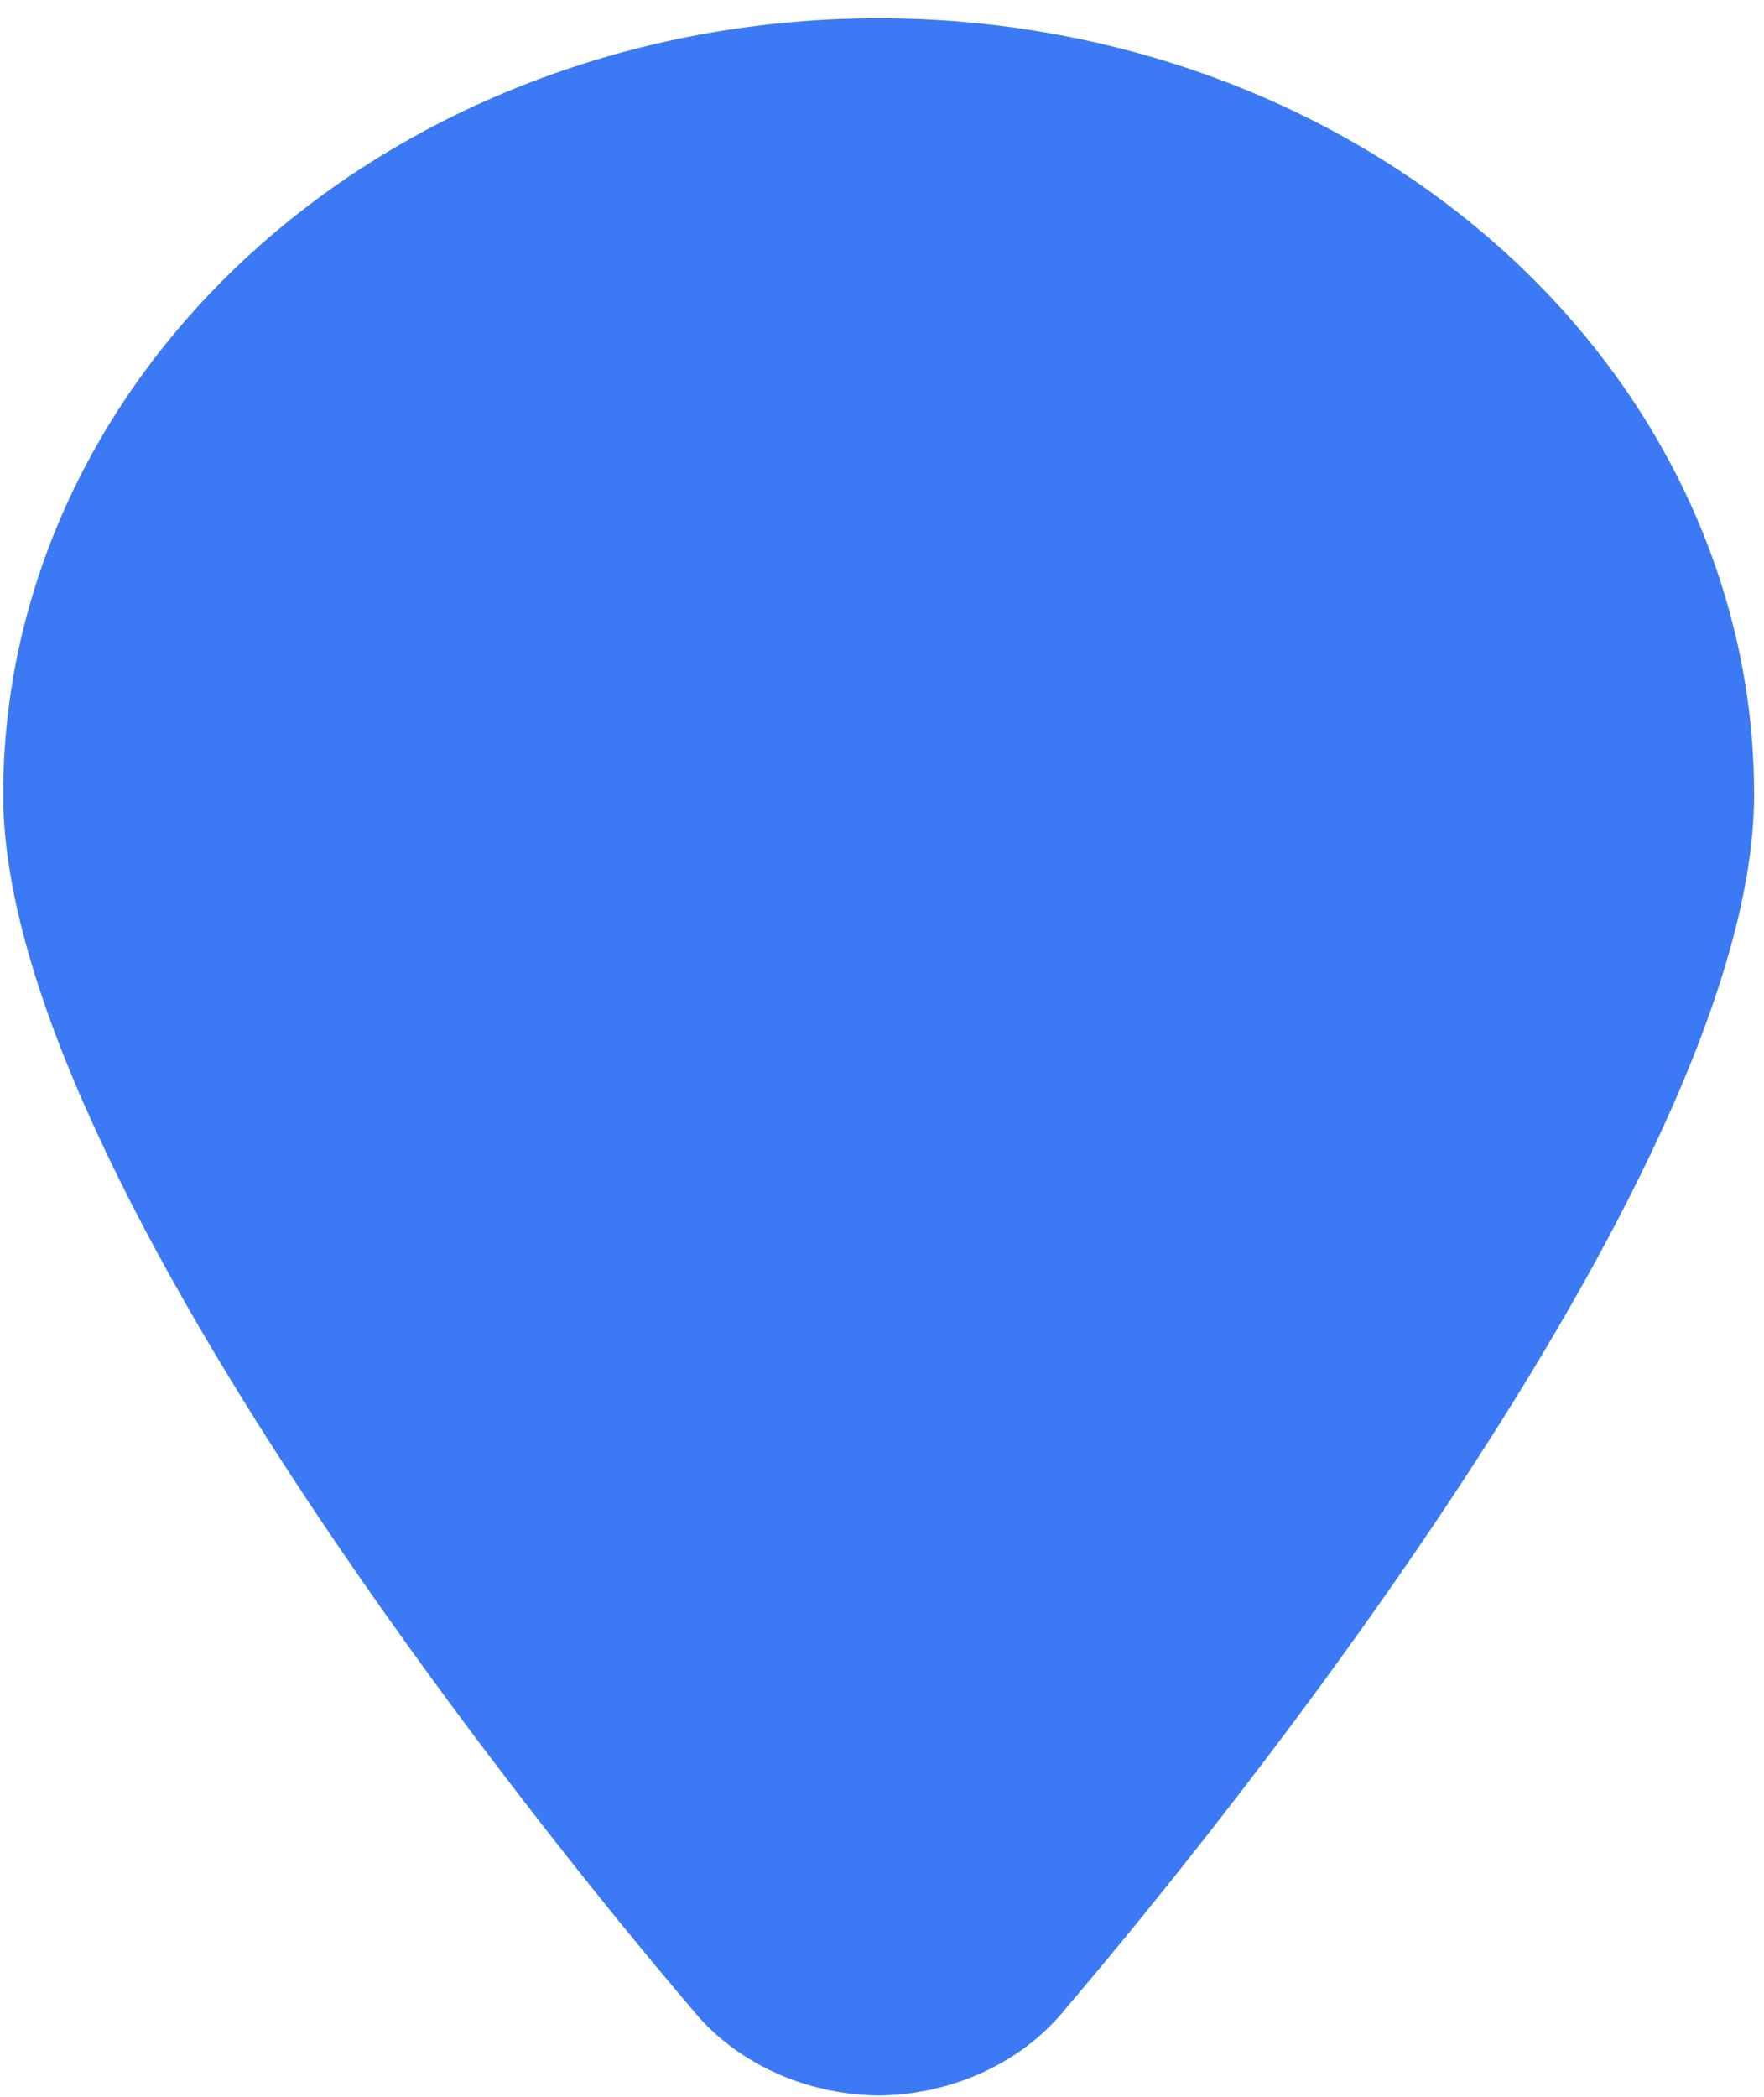 <svg width="69" height="82" viewBox="0 0 69 82" fill="none" xmlns="http://www.w3.org/2000/svg">
<path d="M34.369 81.941C32.924 81.924 31.504 81.603 30.226 81.005C28.948 80.407 27.848 79.549 27.017 78.501C25.922 77.206 0.124 47.216 0.124 31.068C0.124 23.018 3.732 15.297 10.154 9.605C16.576 3.913 25.286 0.715 34.369 0.715C43.451 0.715 52.161 3.913 58.583 9.605C65.005 15.297 68.613 23.018 68.613 31.068C68.613 47.257 42.816 77.206 41.72 78.501C40.889 79.549 39.789 80.407 38.511 81.005C37.233 81.603 35.814 81.924 34.369 81.941ZM34.369 4.762C26.501 4.773 18.959 7.548 13.396 12.479C7.833 17.41 4.702 24.095 4.69 31.068C4.69 45.84 30.351 75.587 30.625 76.032C31.045 76.566 31.605 77.002 32.257 77.304C32.909 77.605 33.633 77.763 34.369 77.763C35.104 77.763 35.828 77.605 36.48 77.304C37.132 77.002 37.692 76.566 38.113 76.032C38.387 75.708 64.047 45.84 64.047 31.068C64.035 24.095 60.905 17.41 55.341 12.479C49.778 7.548 42.236 4.773 34.369 4.762Z" fill="#3C79F5"/>
<path d="M4.69 21.383L16.105 8.827L24.666 4.261L34.939 3.119L45.783 4.831L58.34 12.822L65.189 21.383L66.901 29.373L65.759 37.934L58.34 52.774L41.217 76.174L33.227 79.599L26.378 75.604L12.109 54.486L2.978 33.939L4.69 21.383Z" fill="#3C79F5"/>
</svg>
